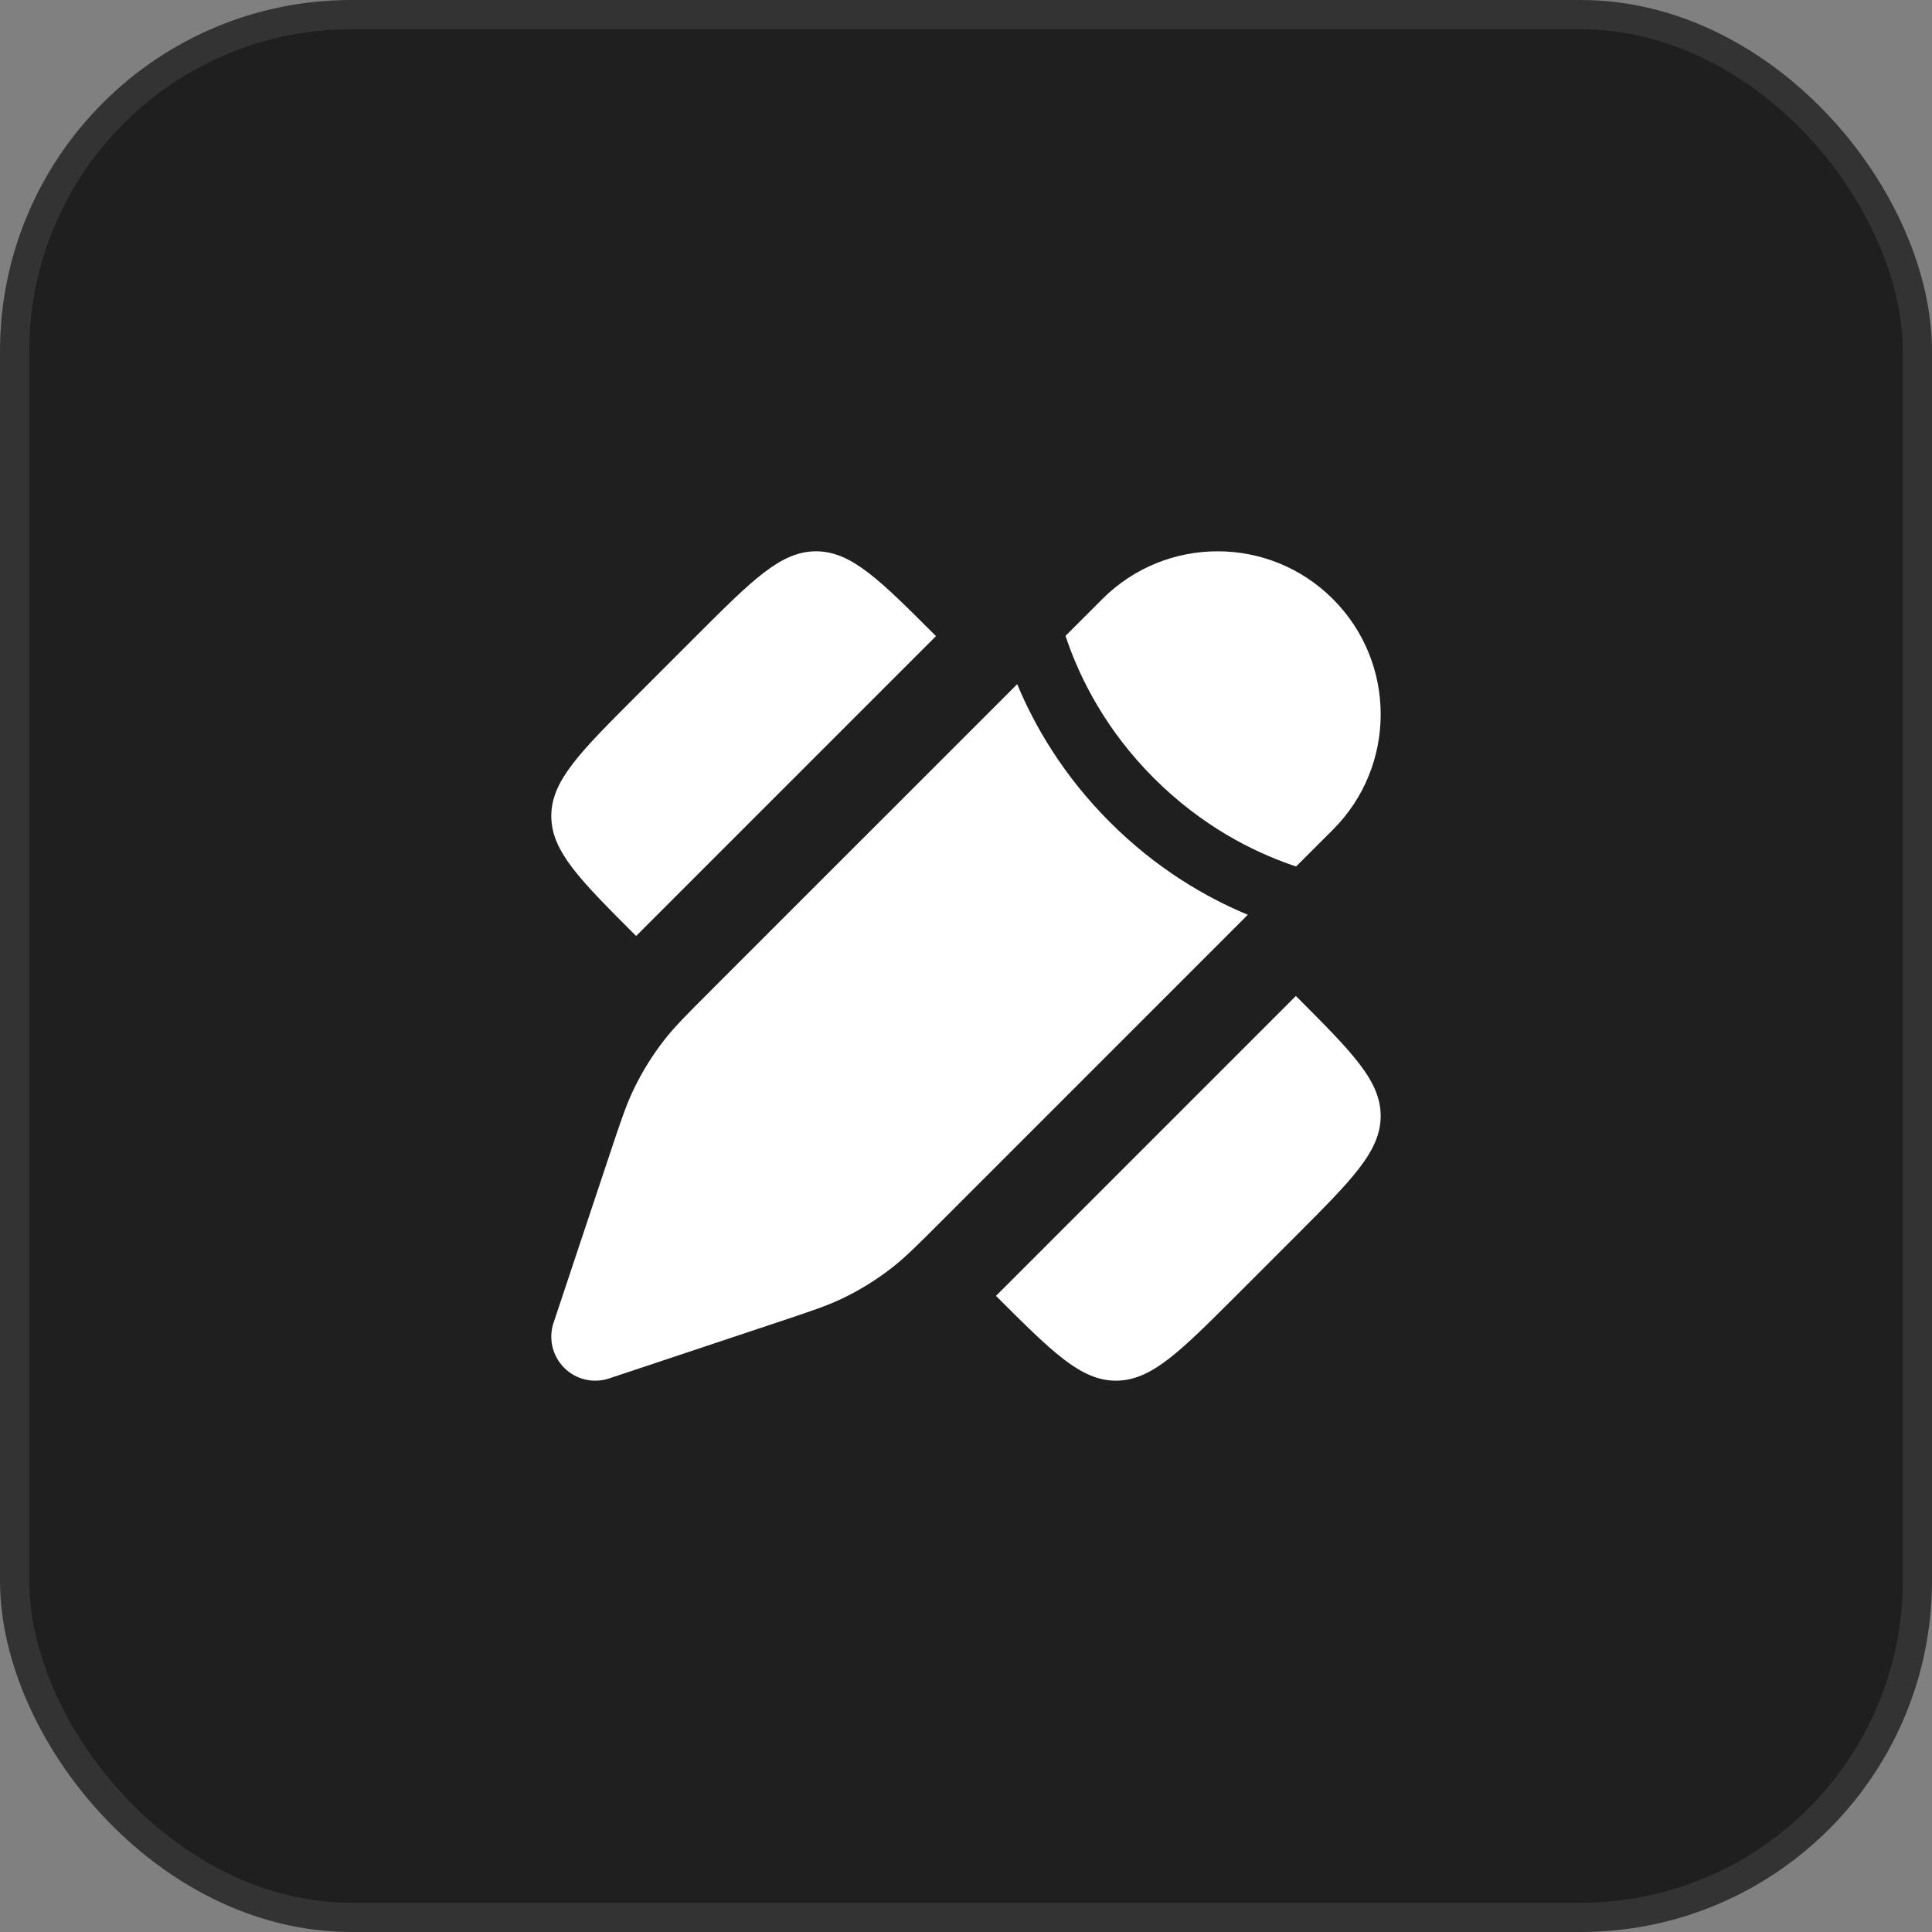 <svg width="66" height="66" viewBox="0 0 66 66" fill="none" xmlns="http://www.w3.org/2000/svg">
<rect x="0" y="0" width="66" height="66" fill="#808080" stroke="none"/>
<rect x="0.5" y="0.5" width="65" height="65" rx="11.5" fill="#1F1F1F"/>
<rect x="0.5" y="0.5" width="65" height="65" rx="11.5" stroke="#333333"/>
<path d="M21.731 23.779L23.779 21.731C25.711 19.799 26.677 18.833 27.877 18.833C29.078 18.833 30.044 19.799 31.975 21.731L28.56 25.145L21.731 31.975L21.731 31.975C19.799 30.044 18.833 29.078 18.833 27.877C18.833 26.677 19.799 25.711 21.731 23.779L21.731 23.779Z" fill="white"/>
<path d="M44.269 42.22L42.22 44.269C40.288 46.2 39.322 47.166 38.122 47.166C36.922 47.166 35.956 46.2 34.024 44.269L34.024 44.269L40.854 37.439L44.269 34.024C46.2 35.956 47.166 36.922 47.166 38.122C47.166 39.322 46.2 40.288 44.269 42.22Z" fill="white"/>
<path d="M32.15 41.728L32.15 41.728L42.627 31.25C41.201 30.657 39.512 29.682 37.915 28.085C36.317 26.487 35.343 24.798 34.749 23.372L24.271 33.849L24.271 33.85C23.454 34.667 23.045 35.076 22.693 35.527C22.279 36.059 21.923 36.634 21.633 37.243C21.387 37.759 21.204 38.307 20.838 39.404L18.91 45.189C18.73 45.729 18.871 46.324 19.273 46.726C19.675 47.129 20.271 47.269 20.81 47.089L26.595 45.161C27.692 44.795 28.241 44.612 28.757 44.367C29.366 44.076 29.941 43.721 30.473 43.306C30.923 42.955 31.332 42.546 32.15 41.728Z" fill="white"/>
<path d="M45.535 28.343C47.71 26.168 47.71 22.64 45.535 20.465C43.359 18.289 39.832 18.289 37.656 20.465L36.4 21.721C36.417 21.773 36.435 21.826 36.453 21.879C36.914 23.207 37.783 24.947 39.418 26.582C41.053 28.217 42.793 29.086 44.12 29.547C44.174 29.565 44.226 29.583 44.278 29.6L45.535 28.343Z" fill="white"/>
</svg>
